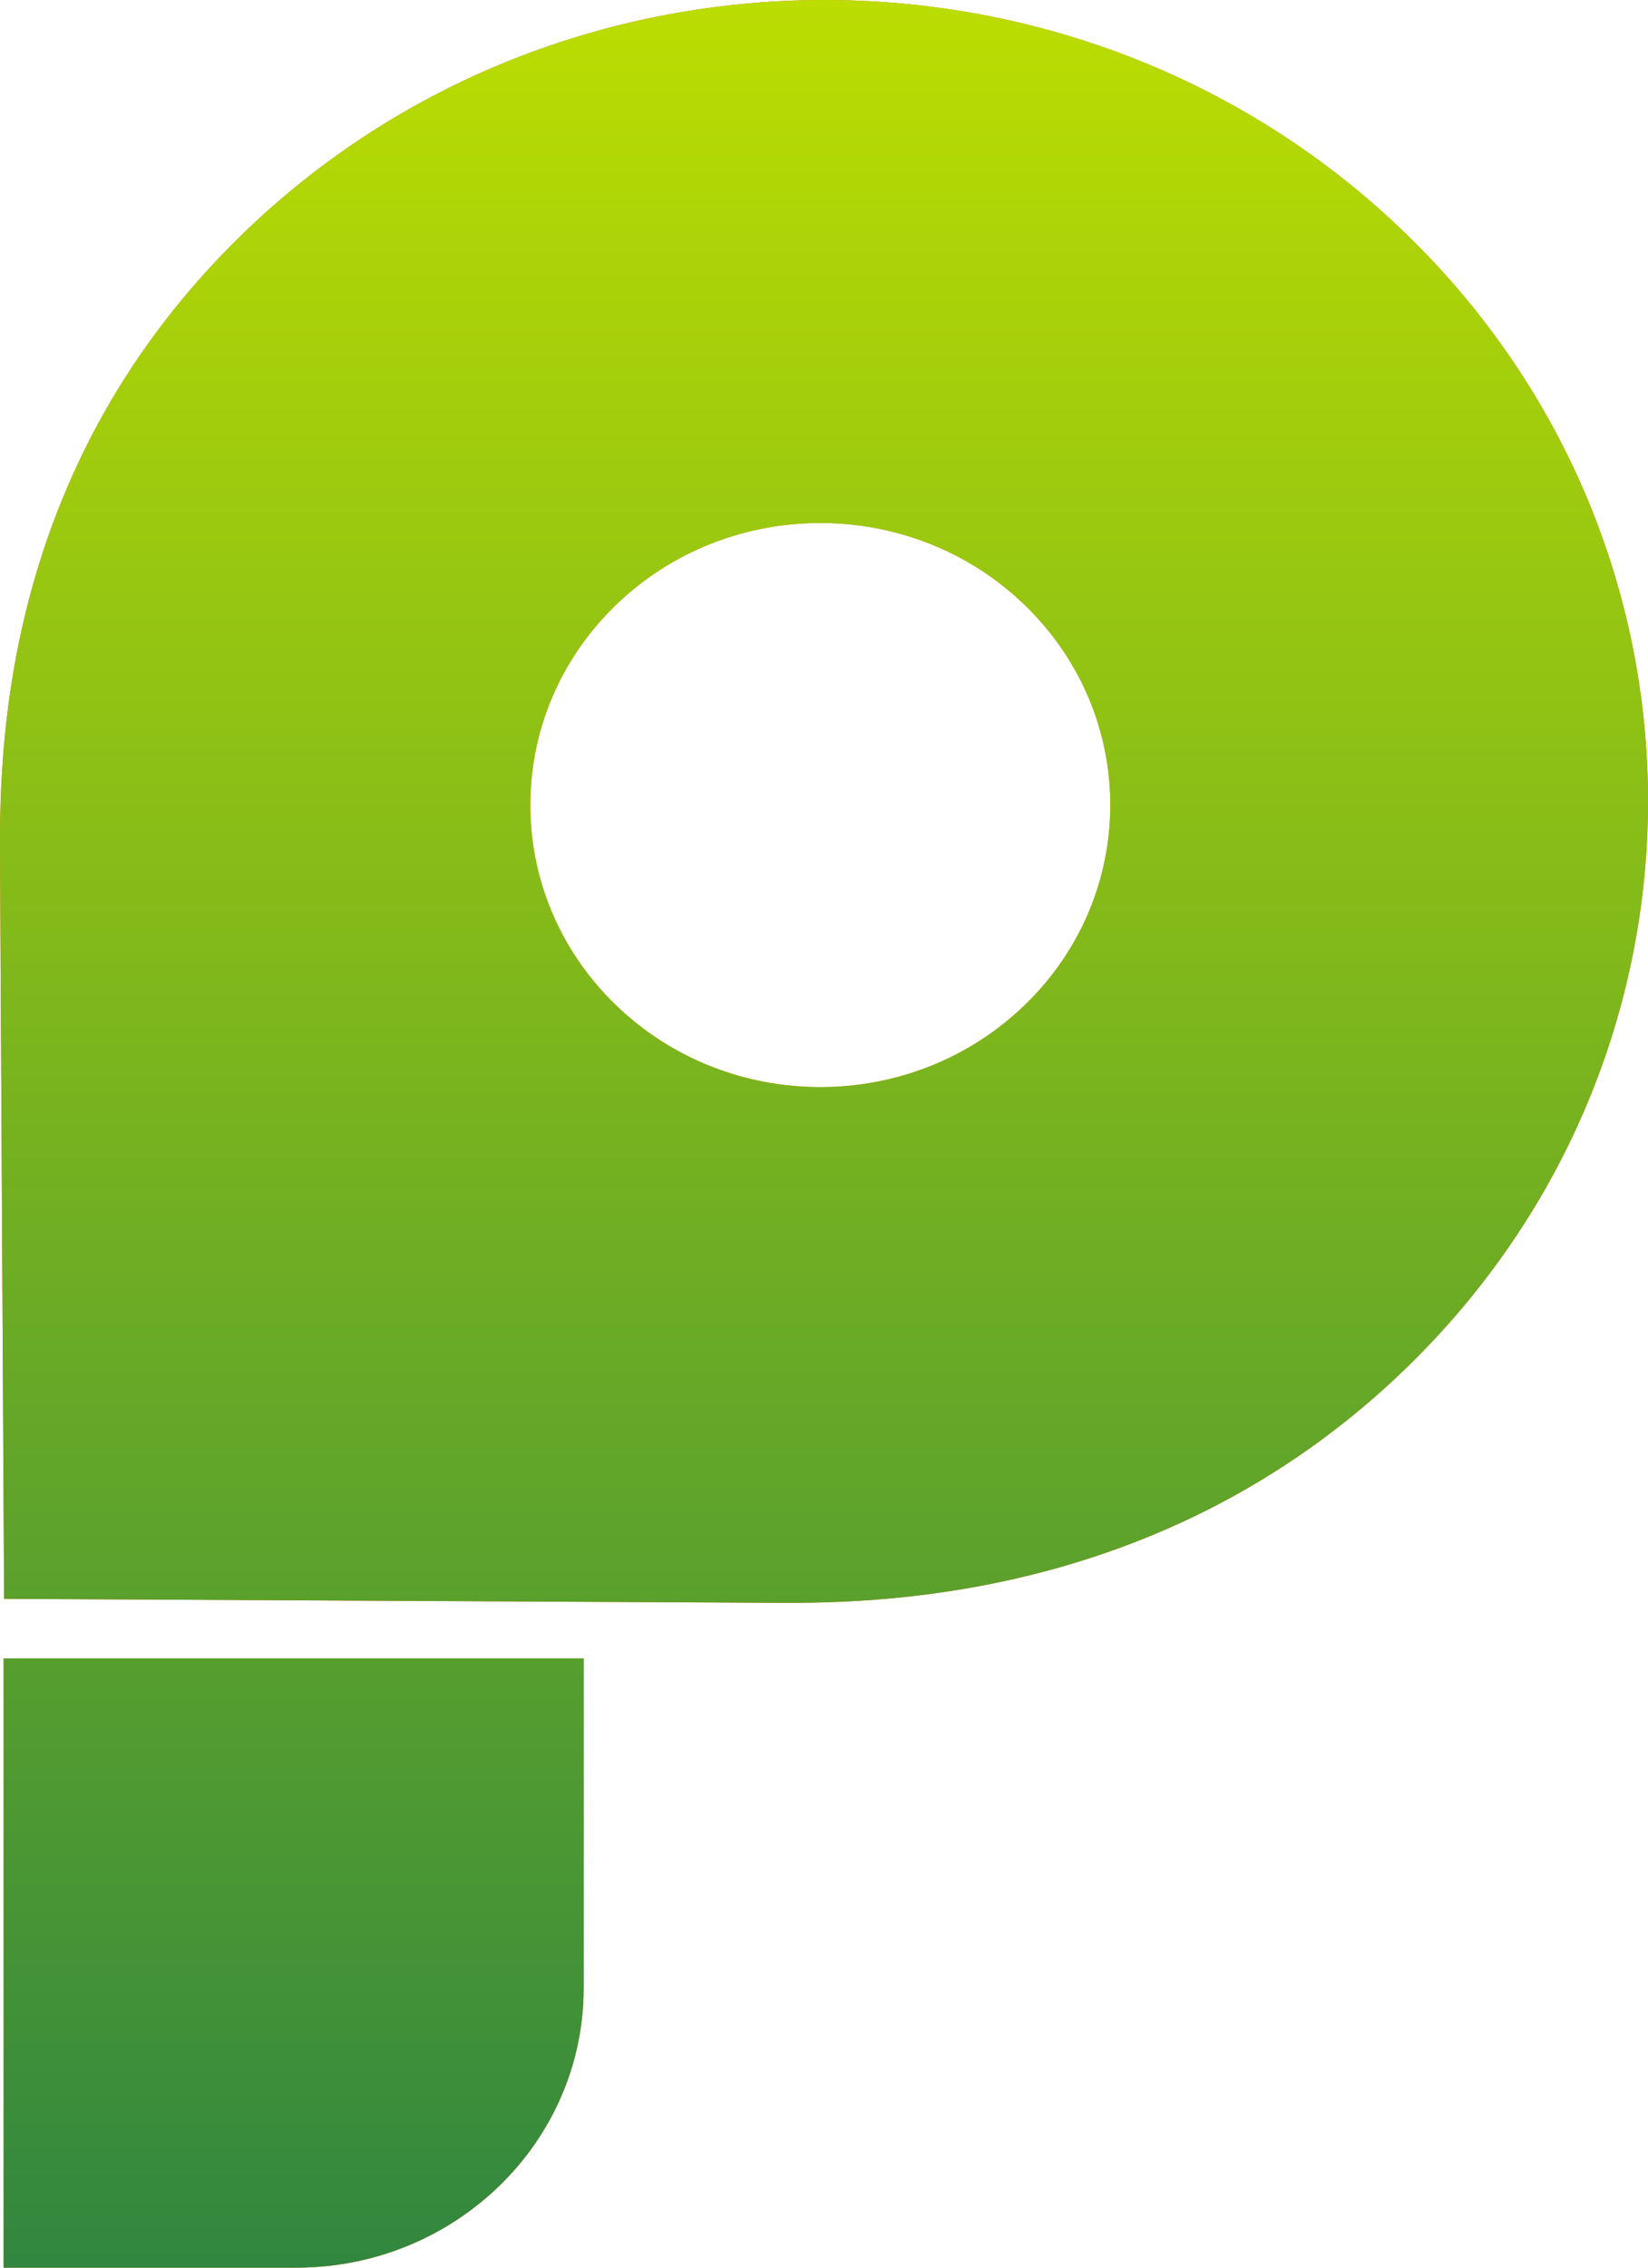 <svg width="24" height="33" viewBox="0 0 24 33" fill="none" xmlns="http://www.w3.org/2000/svg">
<path d="M0.053 24.134H8.5V28.93C8.5 31.178 6.625 33 4.312 33H0.053V24.134Z" fill="url(#paint0_radial)"/>
<path d="M0.053 24.134H8.5V28.93C8.5 31.178 6.625 33 4.312 33H0.053V24.134Z" fill="url(#paint1_linear)"/>
<path fill-rule="evenodd" clip-rule="evenodd" d="M11.349 23.325C12.991 23.334 17.082 23.209 20.487 19.9C25.171 15.348 25.171 7.967 20.487 3.414C15.803 -1.138 8.208 -1.138 3.524 3.414C0.12 6.723 -0.009 10.67 0 12.412L0.06 23.267L11.349 23.325ZM8.96 14.618C10.609 16.221 13.283 16.221 14.932 14.618C16.582 13.015 16.582 10.416 14.932 8.813C13.283 7.21 10.609 7.21 8.96 8.813C7.31 10.416 7.31 13.015 8.96 14.618Z" fill="url(#paint2_radial)"/>
<path fill-rule="evenodd" clip-rule="evenodd" d="M11.349 23.325C12.991 23.334 17.082 23.209 20.487 19.9C25.171 15.348 25.171 7.967 20.487 3.414C15.803 -1.138 8.208 -1.138 3.524 3.414C0.12 6.723 -0.009 10.67 0 12.412L0.06 23.267L11.349 23.325ZM8.96 14.618C10.609 16.221 13.283 16.221 14.932 14.618C16.582 13.015 16.582 10.416 14.932 8.813C13.283 7.21 10.609 7.21 8.96 8.813C7.31 10.416 7.31 13.015 8.96 14.618Z" fill="url(#paint3_linear)"/>
<defs>
<radialGradient id="paint0_radial" cx="0" cy="0" r="1" gradientUnits="userSpaceOnUse" gradientTransform="translate(10.274 13.341) rotate(135.817) scale(14.242 11.822)">
<stop stop-color="#FF9C00"/>
<stop offset="1" stop-color="#FF5A00"/>
</radialGradient>
<linearGradient id="paint1_linear" x1="12" y1="0" x2="12" y2="33" gradientUnits="userSpaceOnUse">
<stop stop-color="#BBDD01"/>
<stop offset="1" stop-color="#31873F"/>
</linearGradient>
<radialGradient id="paint2_radial" cx="0" cy="0" r="1" gradientUnits="userSpaceOnUse" gradientTransform="translate(10.274 13.341) rotate(135.817) scale(14.242 11.822)">
<stop stop-color="#FF9C00"/>
<stop offset="1" stop-color="#FF5A00"/>
</radialGradient>
<linearGradient id="paint3_linear" x1="12" y1="0" x2="12" y2="33" gradientUnits="userSpaceOnUse">
<stop stop-color="#BBDD01"/>
<stop offset="1" stop-color="#31873F"/>
</linearGradient>
</defs>
</svg>
